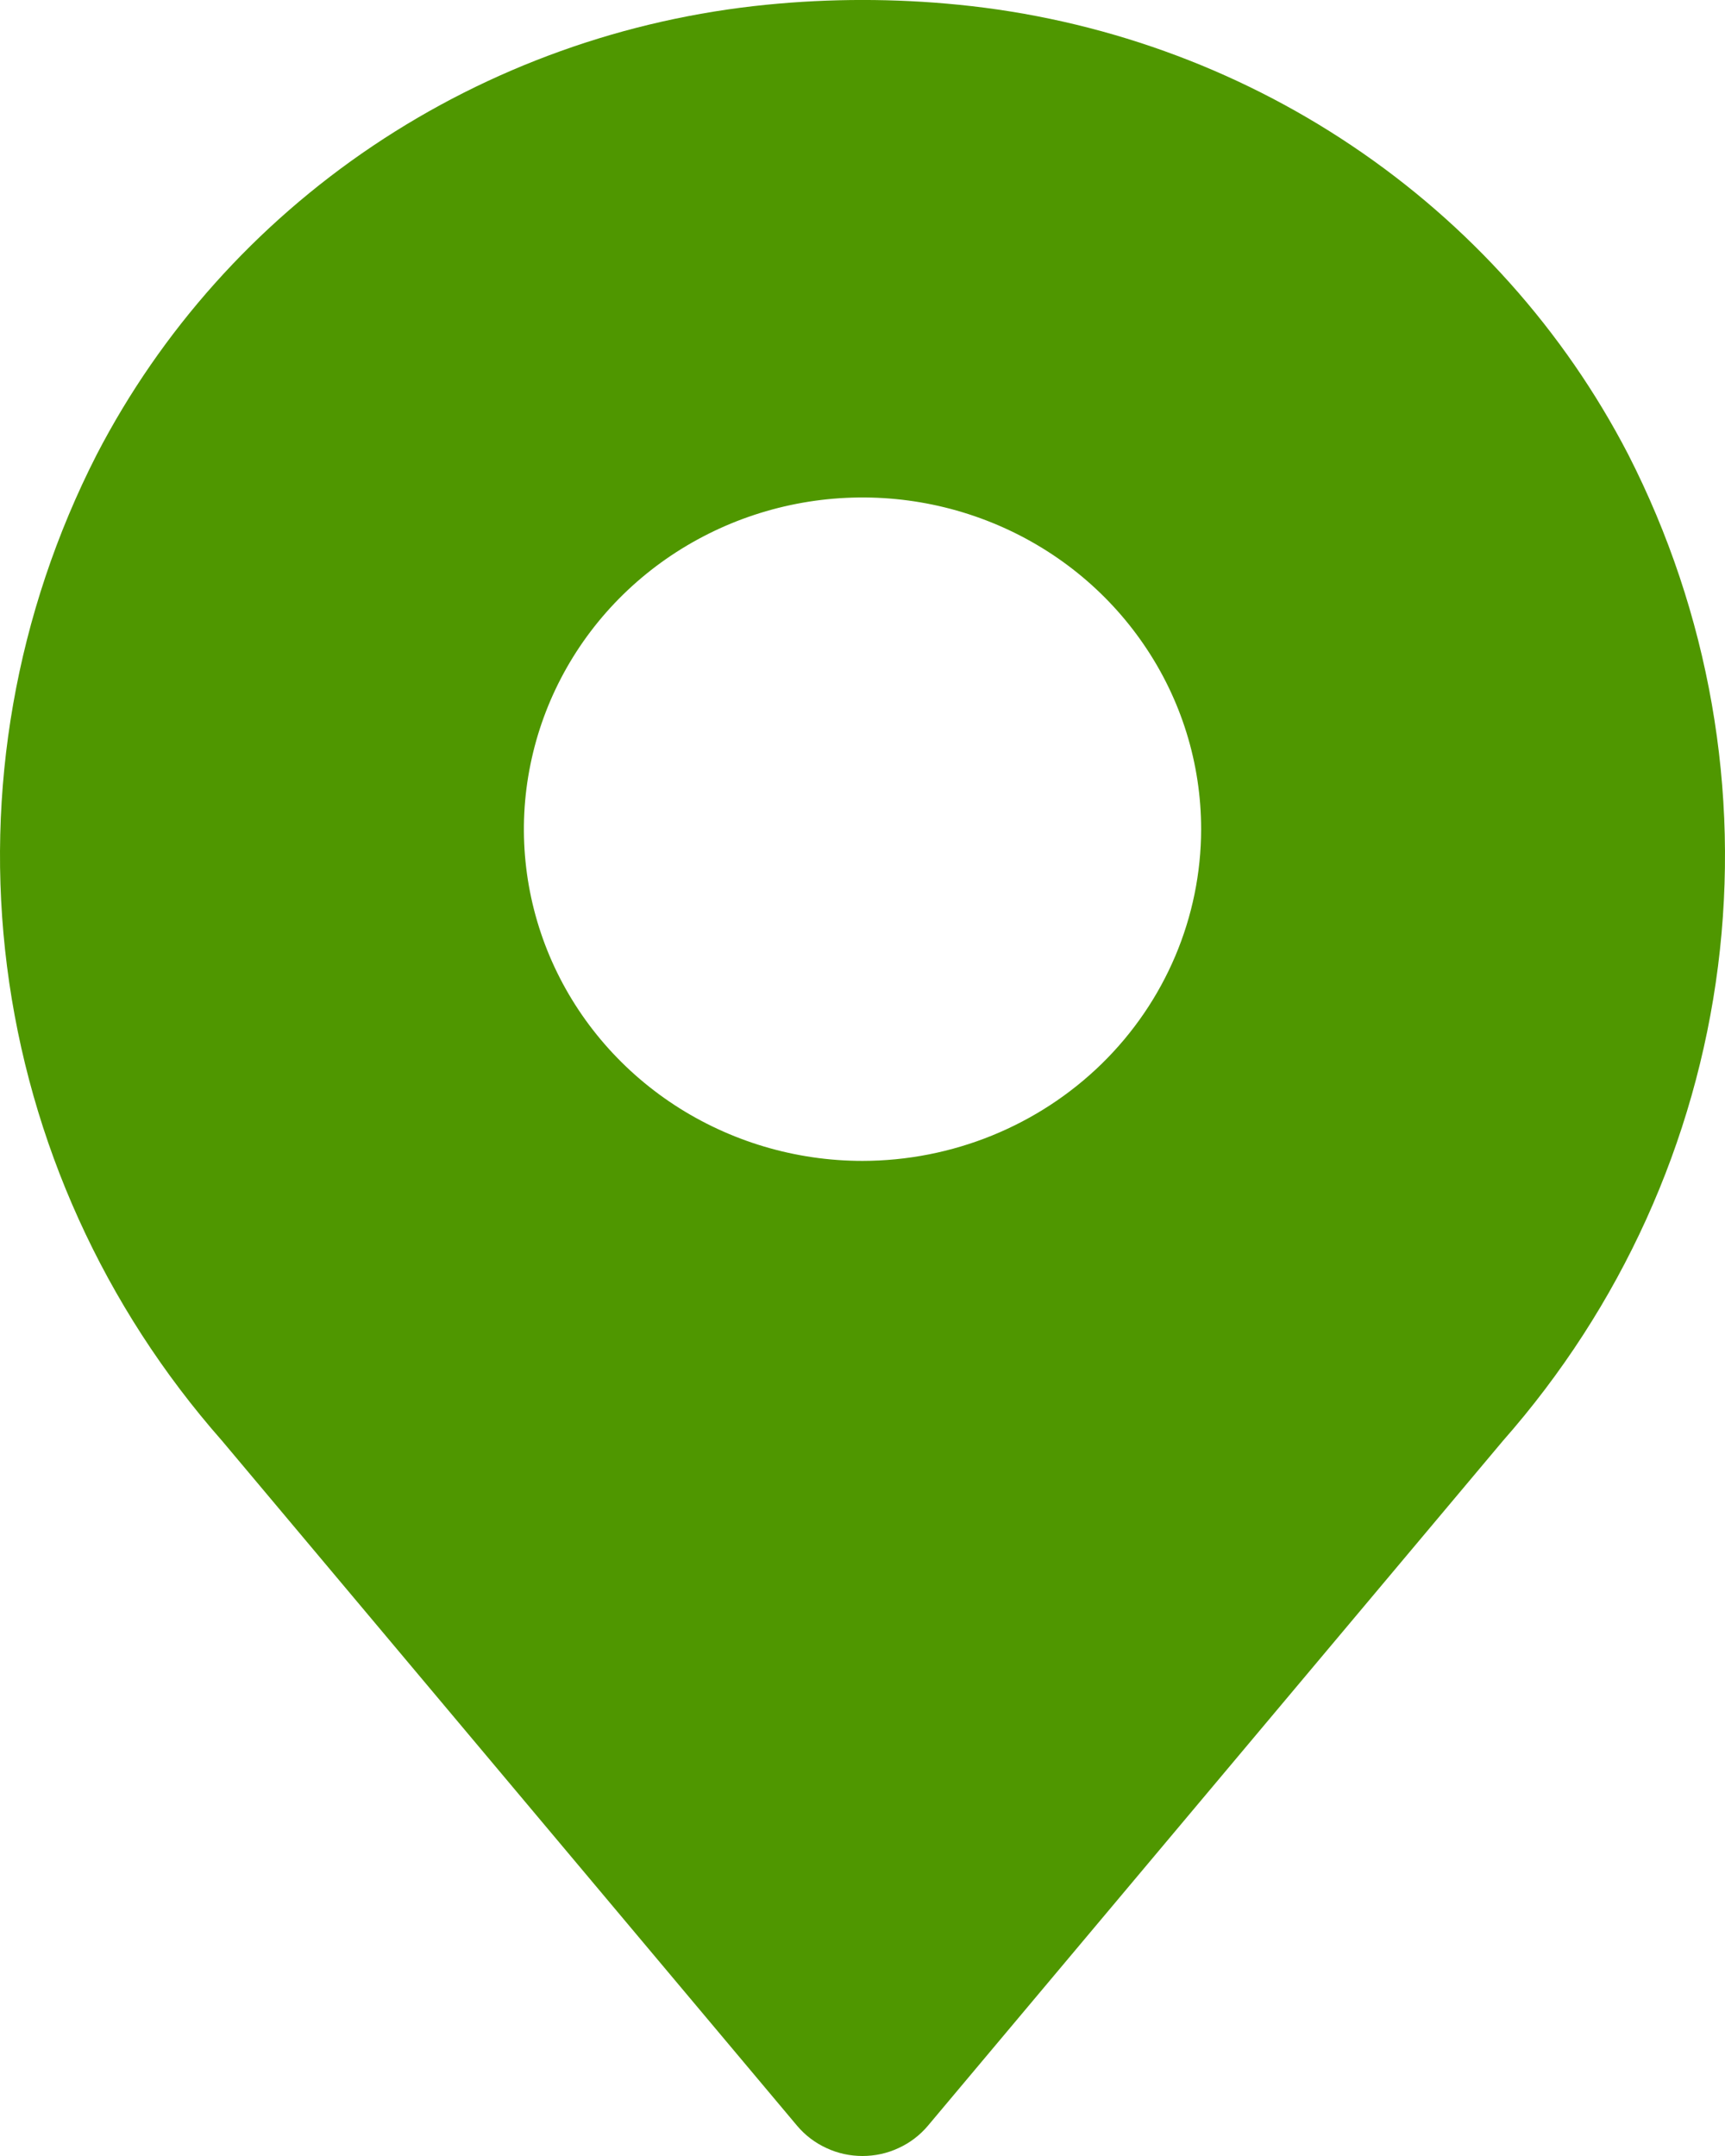 <svg width="16" height="20" viewBox="0 0 16 20" fill="none" xmlns="http://www.w3.org/2000/svg">
<path id="Vector" d="M15.103 4.217C14.508 3.067 13.627 2.082 12.541 1.353C11.456 0.624 10.201 0.174 8.891 0.044C8.299 -0.015 7.702 -0.015 7.109 0.044C5.8 0.174 4.545 0.624 3.459 1.353C2.374 2.082 1.493 3.067 0.897 4.217C0.148 5.684 -0.142 7.336 0.065 8.964C0.272 10.592 0.966 12.124 2.06 13.366L7.393 19.719C7.467 19.807 7.56 19.878 7.665 19.926C7.769 19.975 7.884 20 8 20C8.116 20 8.231 19.975 8.335 19.926C8.44 19.878 8.533 19.807 8.607 19.719L13.94 13.366C15.034 12.124 15.728 10.592 15.935 8.964C16.142 7.336 15.852 5.685 15.103 4.217ZM8 10.769C7.379 10.769 6.772 10.588 6.255 10.25C5.739 9.912 5.336 9.432 5.098 8.869C4.861 8.307 4.798 7.688 4.92 7.092C5.041 6.495 5.34 5.946 5.779 5.516C6.218 5.086 6.778 4.793 7.387 4.674C7.997 4.555 8.628 4.616 9.202 4.849C9.776 5.082 10.266 5.476 10.611 5.982C10.957 6.488 11.141 7.083 11.141 7.692C11.14 8.508 10.809 9.29 10.22 9.867C9.631 10.443 8.833 10.768 8 10.769Z" fill="#4F9700"/>
</svg>
